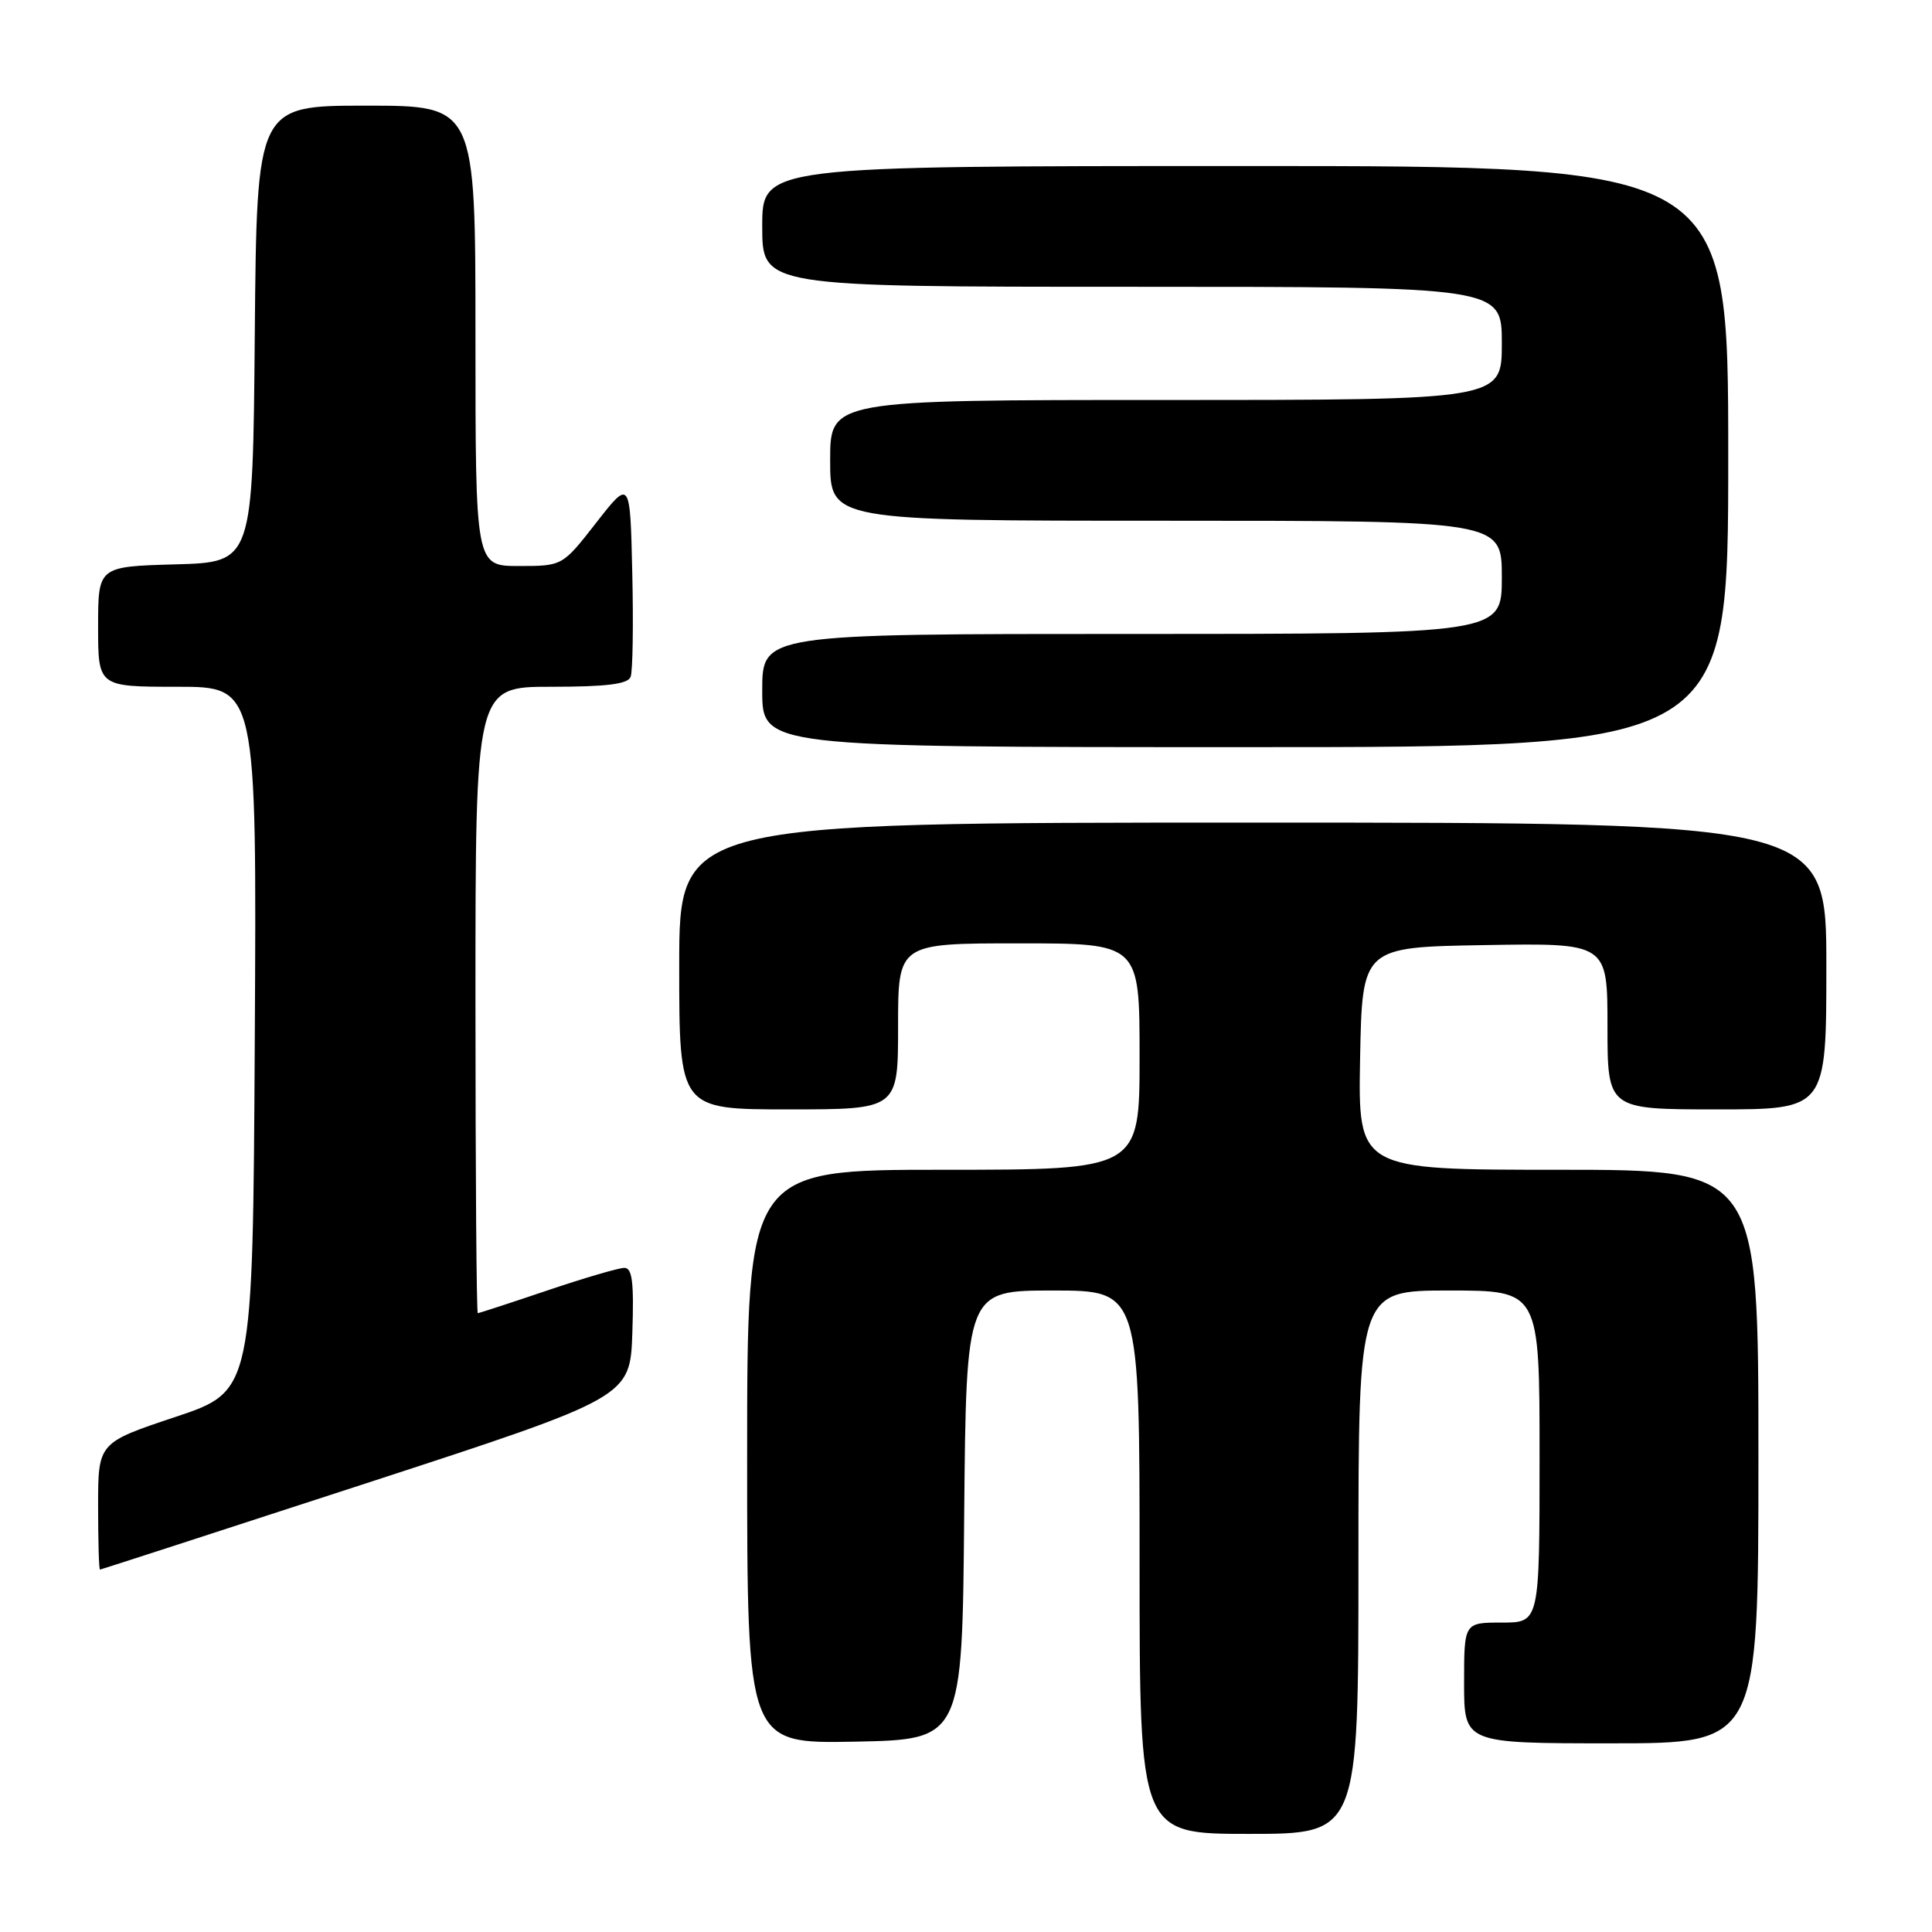 <?xml version="1.0" encoding="UTF-8" standalone="no"?>
<!DOCTYPE svg PUBLIC "-//W3C//DTD SVG 1.1//EN" "http://www.w3.org/Graphics/SVG/1.1/DTD/svg11.dtd" >
<svg xmlns="http://www.w3.org/2000/svg" xmlns:xlink="http://www.w3.org/1999/xlink" version="1.1" viewBox="0 0 256 256">
 <g >
 <path fill="currentColor"
d=" M 180.00 207.00 C 180.00 171.00 180.00 171.00 192.00 171.00 C 204.00 171.00 204.00 171.00 204.00 193.00 C 204.00 215.00 204.00 215.00 199.00 215.00 C 194.00 215.00 194.00 215.00 194.00 223.00 C 194.00 231.00 194.00 231.00 213.50 231.00 C 233.00 231.00 233.00 231.00 233.00 193.00 C 233.00 155.00 233.00 155.00 206.47 155.00 C 179.95 155.00 179.95 155.00 180.22 140.25 C 180.50 125.50 180.50 125.50 196.75 125.23 C 213.00 124.95 213.00 124.95 213.00 135.98 C 213.00 147.00 213.00 147.00 227.50 147.00 C 242.00 147.00 242.00 147.00 242.00 128.00 C 242.00 109.00 242.00 109.00 166.00 109.00 C 90.00 109.00 90.00 109.00 90.00 128.00 C 90.00 147.00 90.00 147.00 104.50 147.00 C 119.00 147.00 119.00 147.00 119.00 136.00 C 119.00 125.00 119.00 125.00 135.00 125.00 C 151.00 125.00 151.00 125.00 151.00 140.00 C 151.00 155.00 151.00 155.00 125.00 155.00 C 99.00 155.00 99.00 155.00 99.00 193.03 C 99.00 231.05 99.00 231.05 113.25 230.78 C 127.50 230.50 127.50 230.50 127.76 200.75 C 128.03 171.00 128.03 171.00 139.51 171.00 C 151.00 171.00 151.00 171.00 151.00 207.00 C 151.00 243.00 151.00 243.00 165.50 243.00 C 180.00 243.00 180.00 243.00 180.00 207.00 Z  M 48.50 196.55 C 83.50 185.14 83.50 185.14 83.79 176.57 C 84.01 169.90 83.78 168.00 82.73 168.00 C 81.98 168.00 77.38 169.35 72.50 171.00 C 67.62 172.65 63.48 174.00 63.31 174.00 C 63.14 174.00 63.00 155.32 63.00 132.50 C 63.00 91.00 63.00 91.00 73.03 91.00 C 80.36 91.00 83.20 90.65 83.56 89.69 C 83.84 88.98 83.94 82.79 83.78 75.95 C 83.50 63.50 83.50 63.50 79.01 69.25 C 74.53 75.00 74.53 75.00 68.76 75.00 C 63.00 75.00 63.00 75.00 63.00 44.50 C 63.00 14.00 63.00 14.00 48.51 14.00 C 34.03 14.00 34.03 14.00 33.76 44.25 C 33.50 74.50 33.50 74.50 23.25 74.78 C 13.00 75.07 13.00 75.07 13.00 83.03 C 13.00 91.00 13.00 91.00 23.51 91.00 C 34.02 91.00 34.02 91.00 33.76 137.67 C 33.50 184.33 33.50 184.33 23.25 187.75 C 13.00 191.17 13.00 191.17 13.00 199.58 C 13.00 204.21 13.11 207.99 13.25 207.98 C 13.39 207.97 29.25 202.82 48.50 196.55 Z  M 229.00 60.50 C 229.00 22.00 229.00 22.00 165.00 22.00 C 101.00 22.00 101.00 22.00 101.00 30.00 C 101.00 38.00 101.00 38.00 150.00 38.00 C 199.00 38.00 199.00 38.00 199.00 45.50 C 199.00 53.00 199.00 53.00 154.50 53.00 C 110.00 53.00 110.00 53.00 110.00 61.00 C 110.00 69.00 110.00 69.00 154.50 69.00 C 199.00 69.00 199.00 69.00 199.00 76.50 C 199.00 84.00 199.00 84.00 150.00 84.00 C 101.00 84.00 101.00 84.00 101.00 91.50 C 101.00 99.00 101.00 99.00 165.00 99.00 C 229.00 99.00 229.00 99.00 229.00 60.50 Z "/>
</g>
</svg>